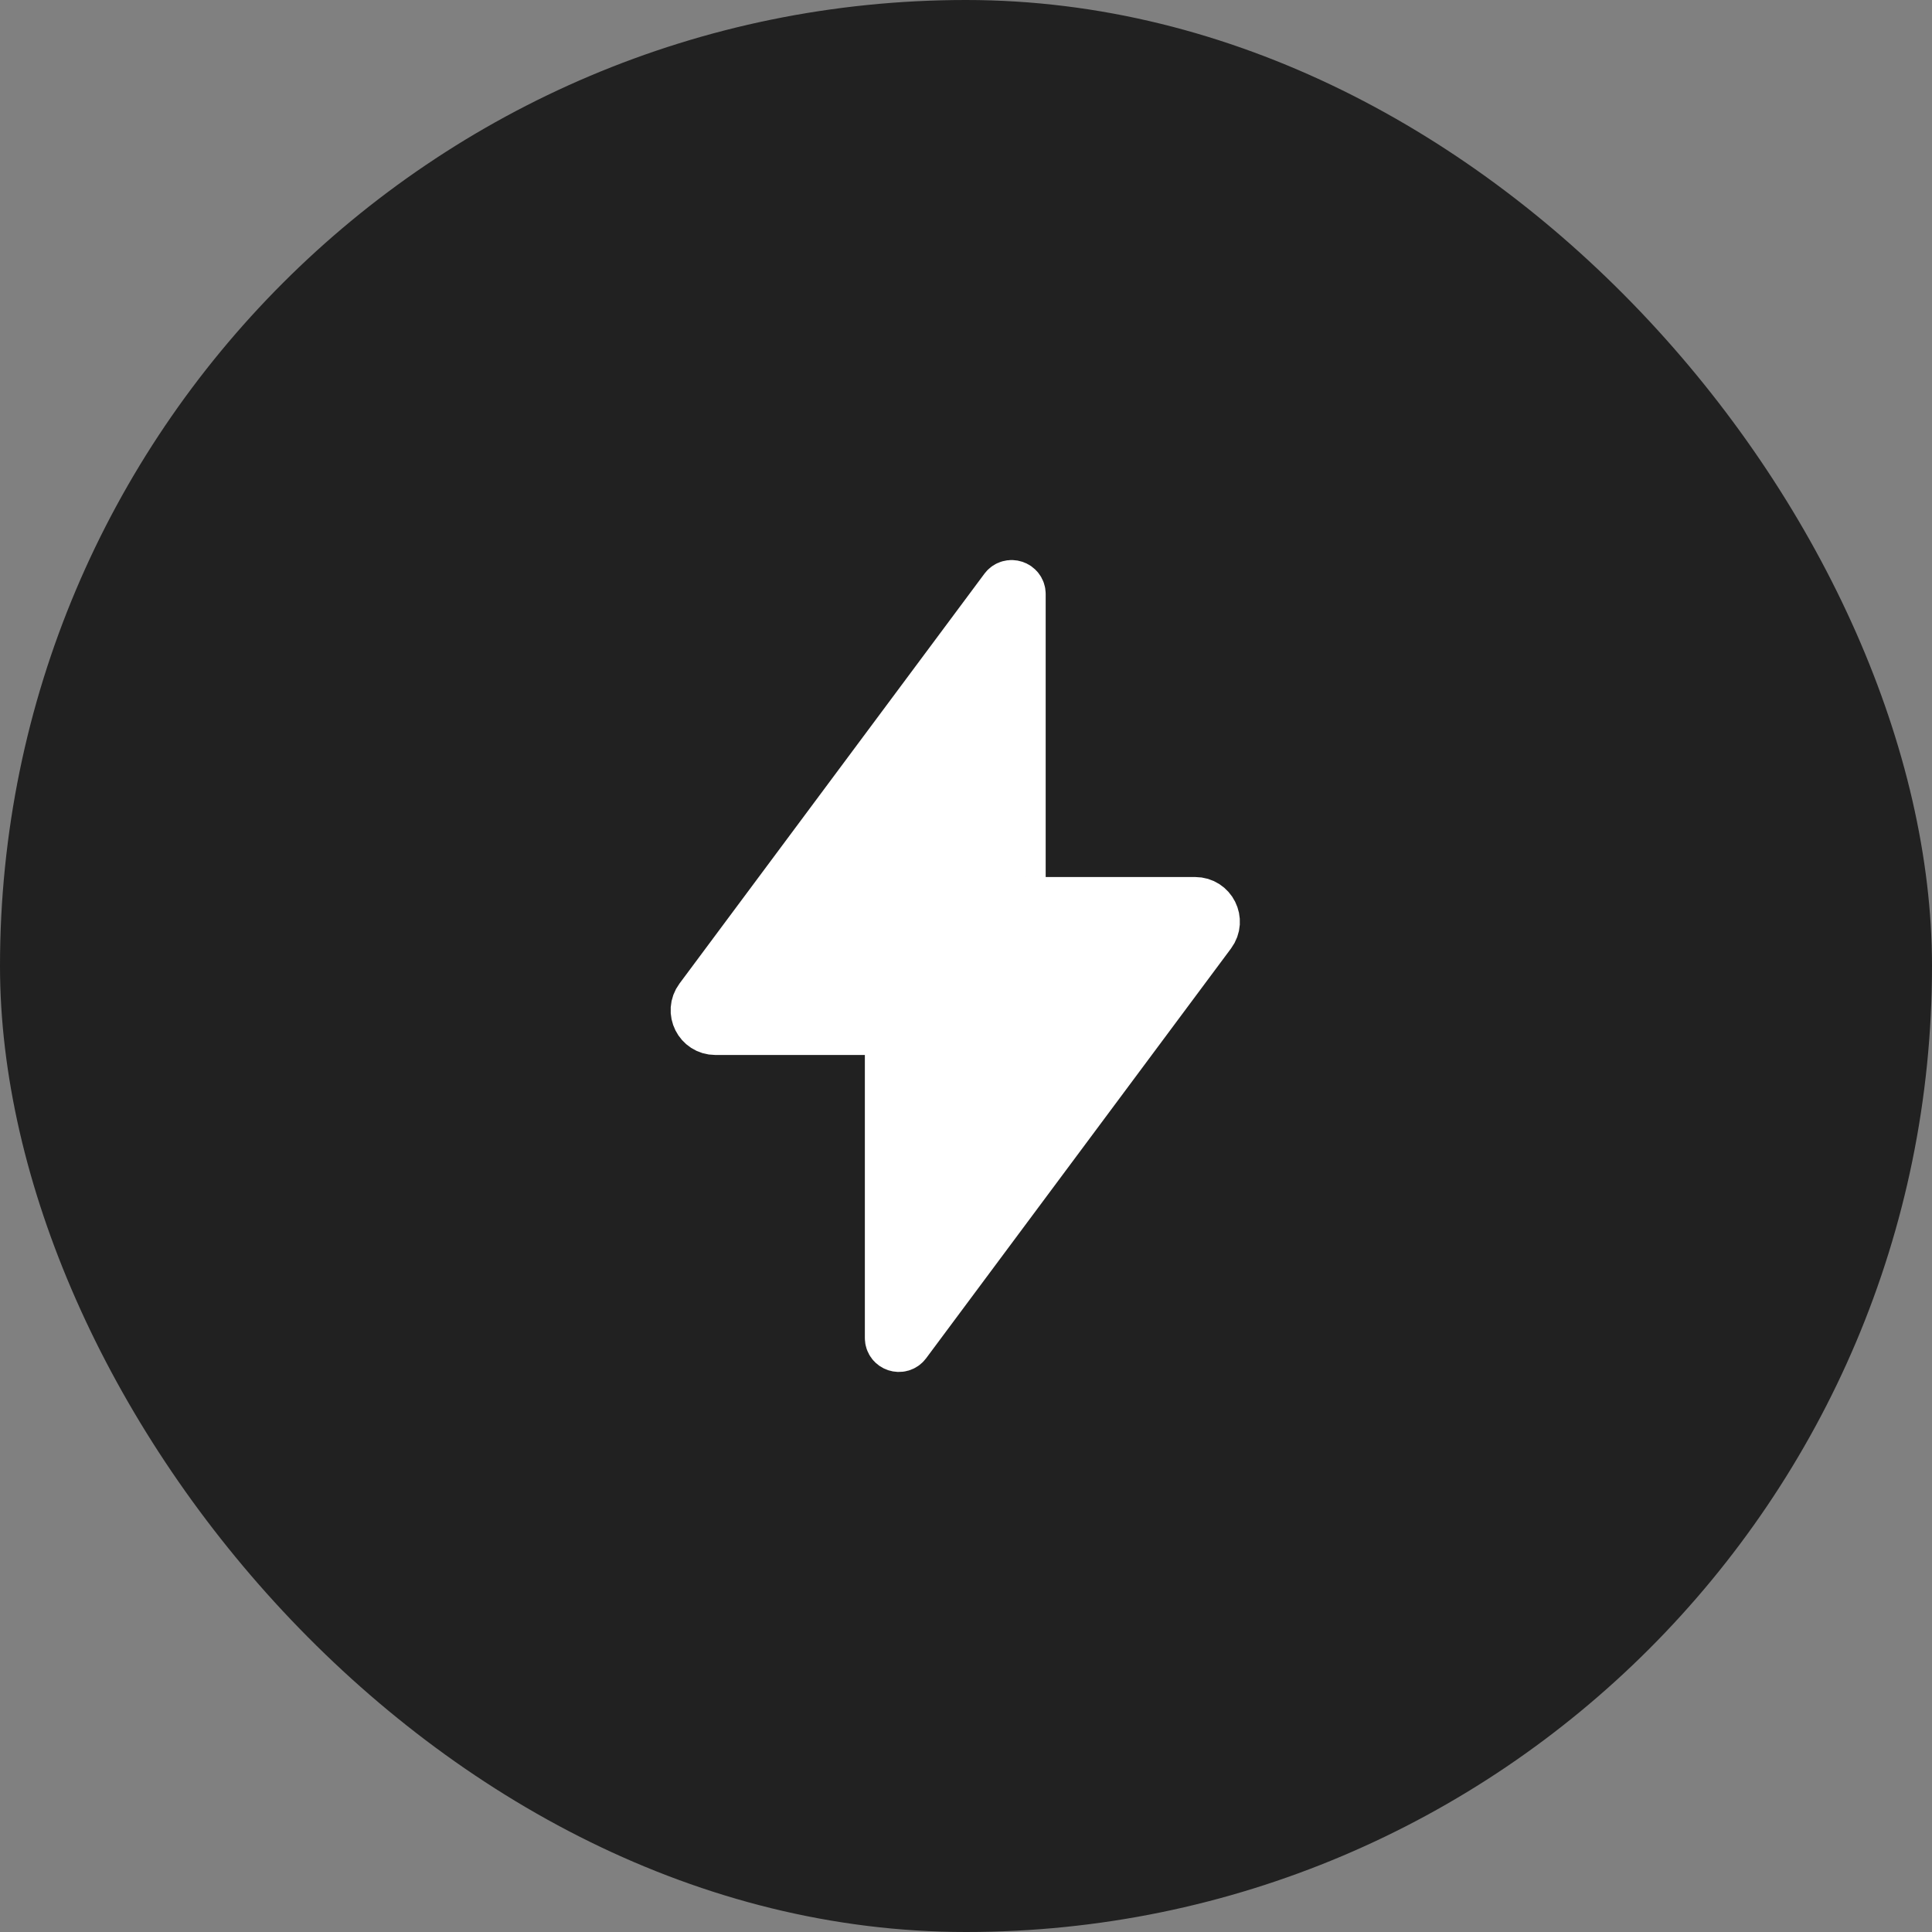 <svg width="54" height="54" viewBox="0 0 54 54" fill="none" xmlns="http://www.w3.org/2000/svg">
<rect x="0" y="0" width="54" height="54" fill="#808080" stroke="none"/>
<rect width="54" height="54" rx="27" fill="#212121"/>
<path d="M28.677 25.263C28.567 25.263 28.477 25.174 28.477 25.063V16.604C28.477 16.411 28.231 16.33 28.116 16.484L19.594 27.938C19.349 28.268 19.584 28.737 19.995 28.737H24.723C24.834 28.737 24.923 28.826 24.923 28.937V37.396C24.923 37.589 25.169 37.67 25.284 37.516L33.806 26.062C34.051 25.732 33.816 25.263 33.405 25.263H28.677Z" fill="white" stroke="white" stroke-width="1.5"/>
</svg>
